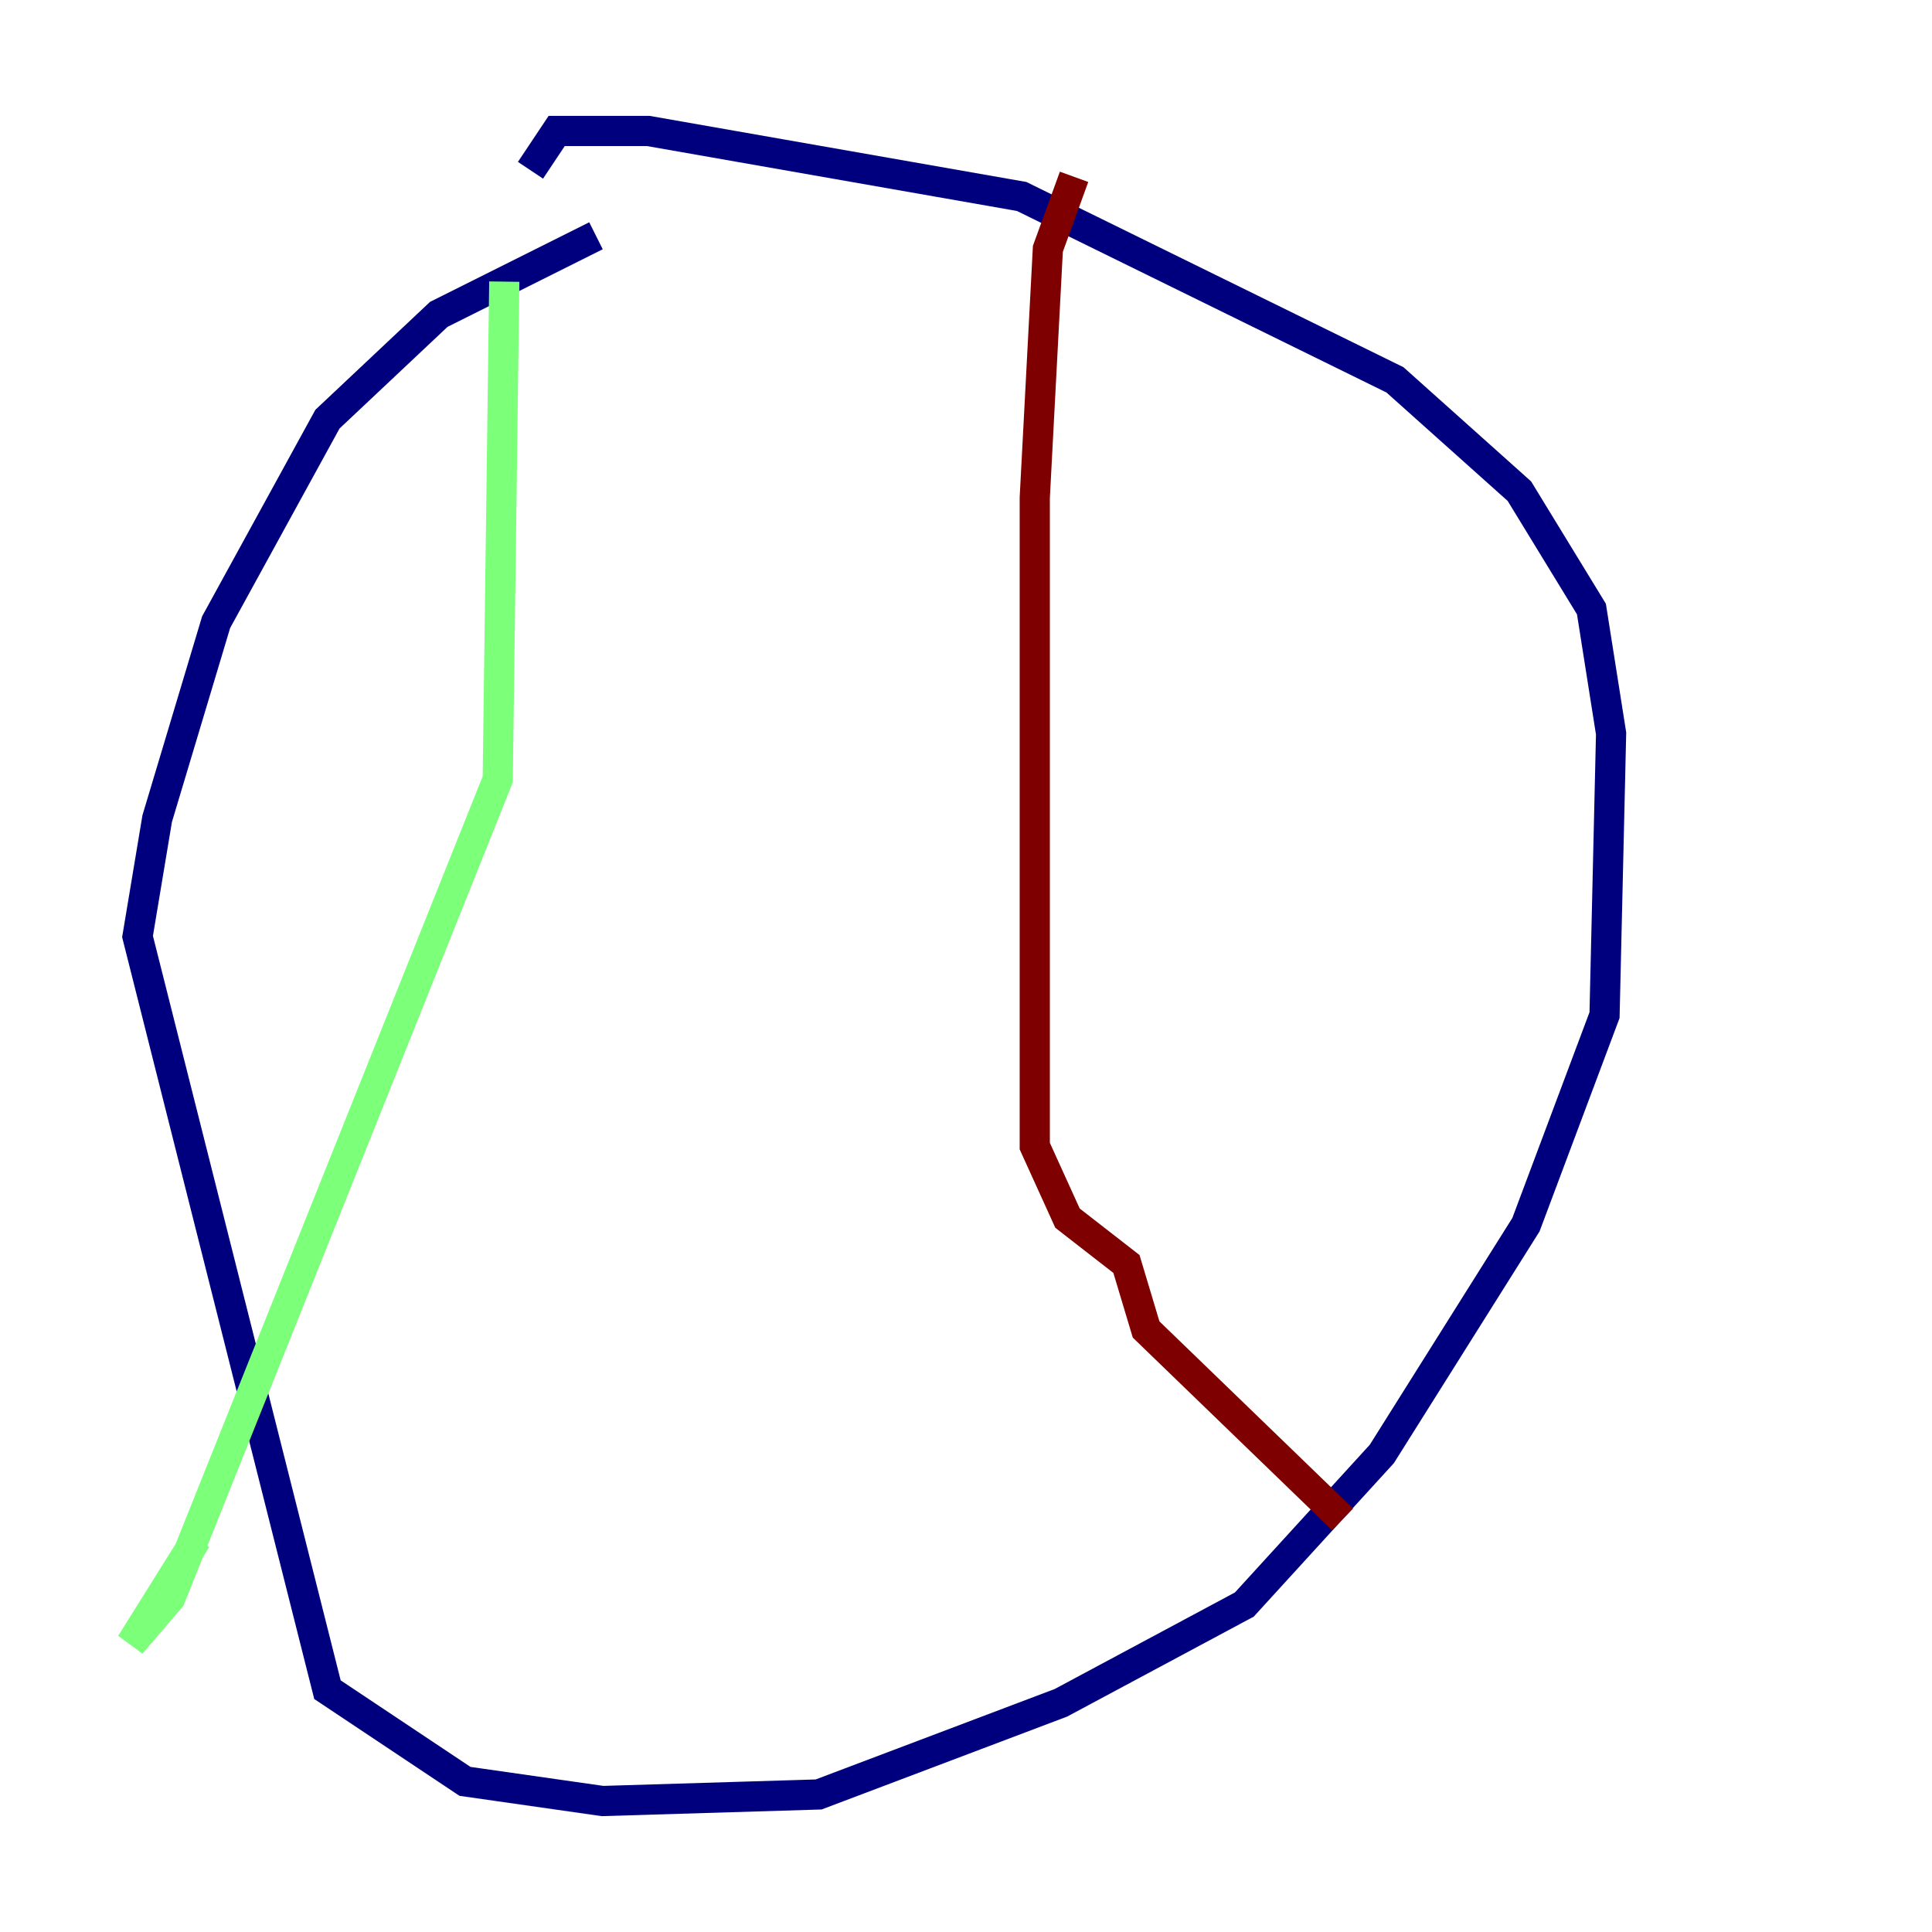 <?xml version="1.0" encoding="utf-8" ?>
<svg baseProfile="tiny" height="128" version="1.2" viewBox="0,0,128,128" width="128" xmlns="http://www.w3.org/2000/svg" xmlns:ev="http://www.w3.org/2001/xml-events" xmlns:xlink="http://www.w3.org/1999/xlink"><defs /><polyline fill="none" points="39.485,15.62 29.071,20.827 21.695,27.77 14.319,41.22 10.414,54.237 9.112,62.047 21.695,111.946 30.807,118.02 39.919,119.322 54.237,118.888 70.291,112.814 82.441,106.305 91.552,96.325 101.098,81.139 106.305,67.254 106.739,48.597 105.437,40.352 100.664,32.542 92.42,25.166 67.688,13.017 42.956,8.678 36.881,8.678 35.146,11.281" stroke="#00007f" stroke-width="2" /><polyline fill="none" points="33.41,18.658 32.976,51.634 11.281,105.871 8.678,108.909 13.017,101.966" stroke="#7cff79" stroke-width="2" /><polyline fill="none" points="71.159,11.715 69.424,16.488 68.556,32.976 68.556,75.932 70.725,80.705 74.63,83.742 75.932,88.081 88.949,100.664" stroke="#7f0000" stroke-width="2" /></svg>
